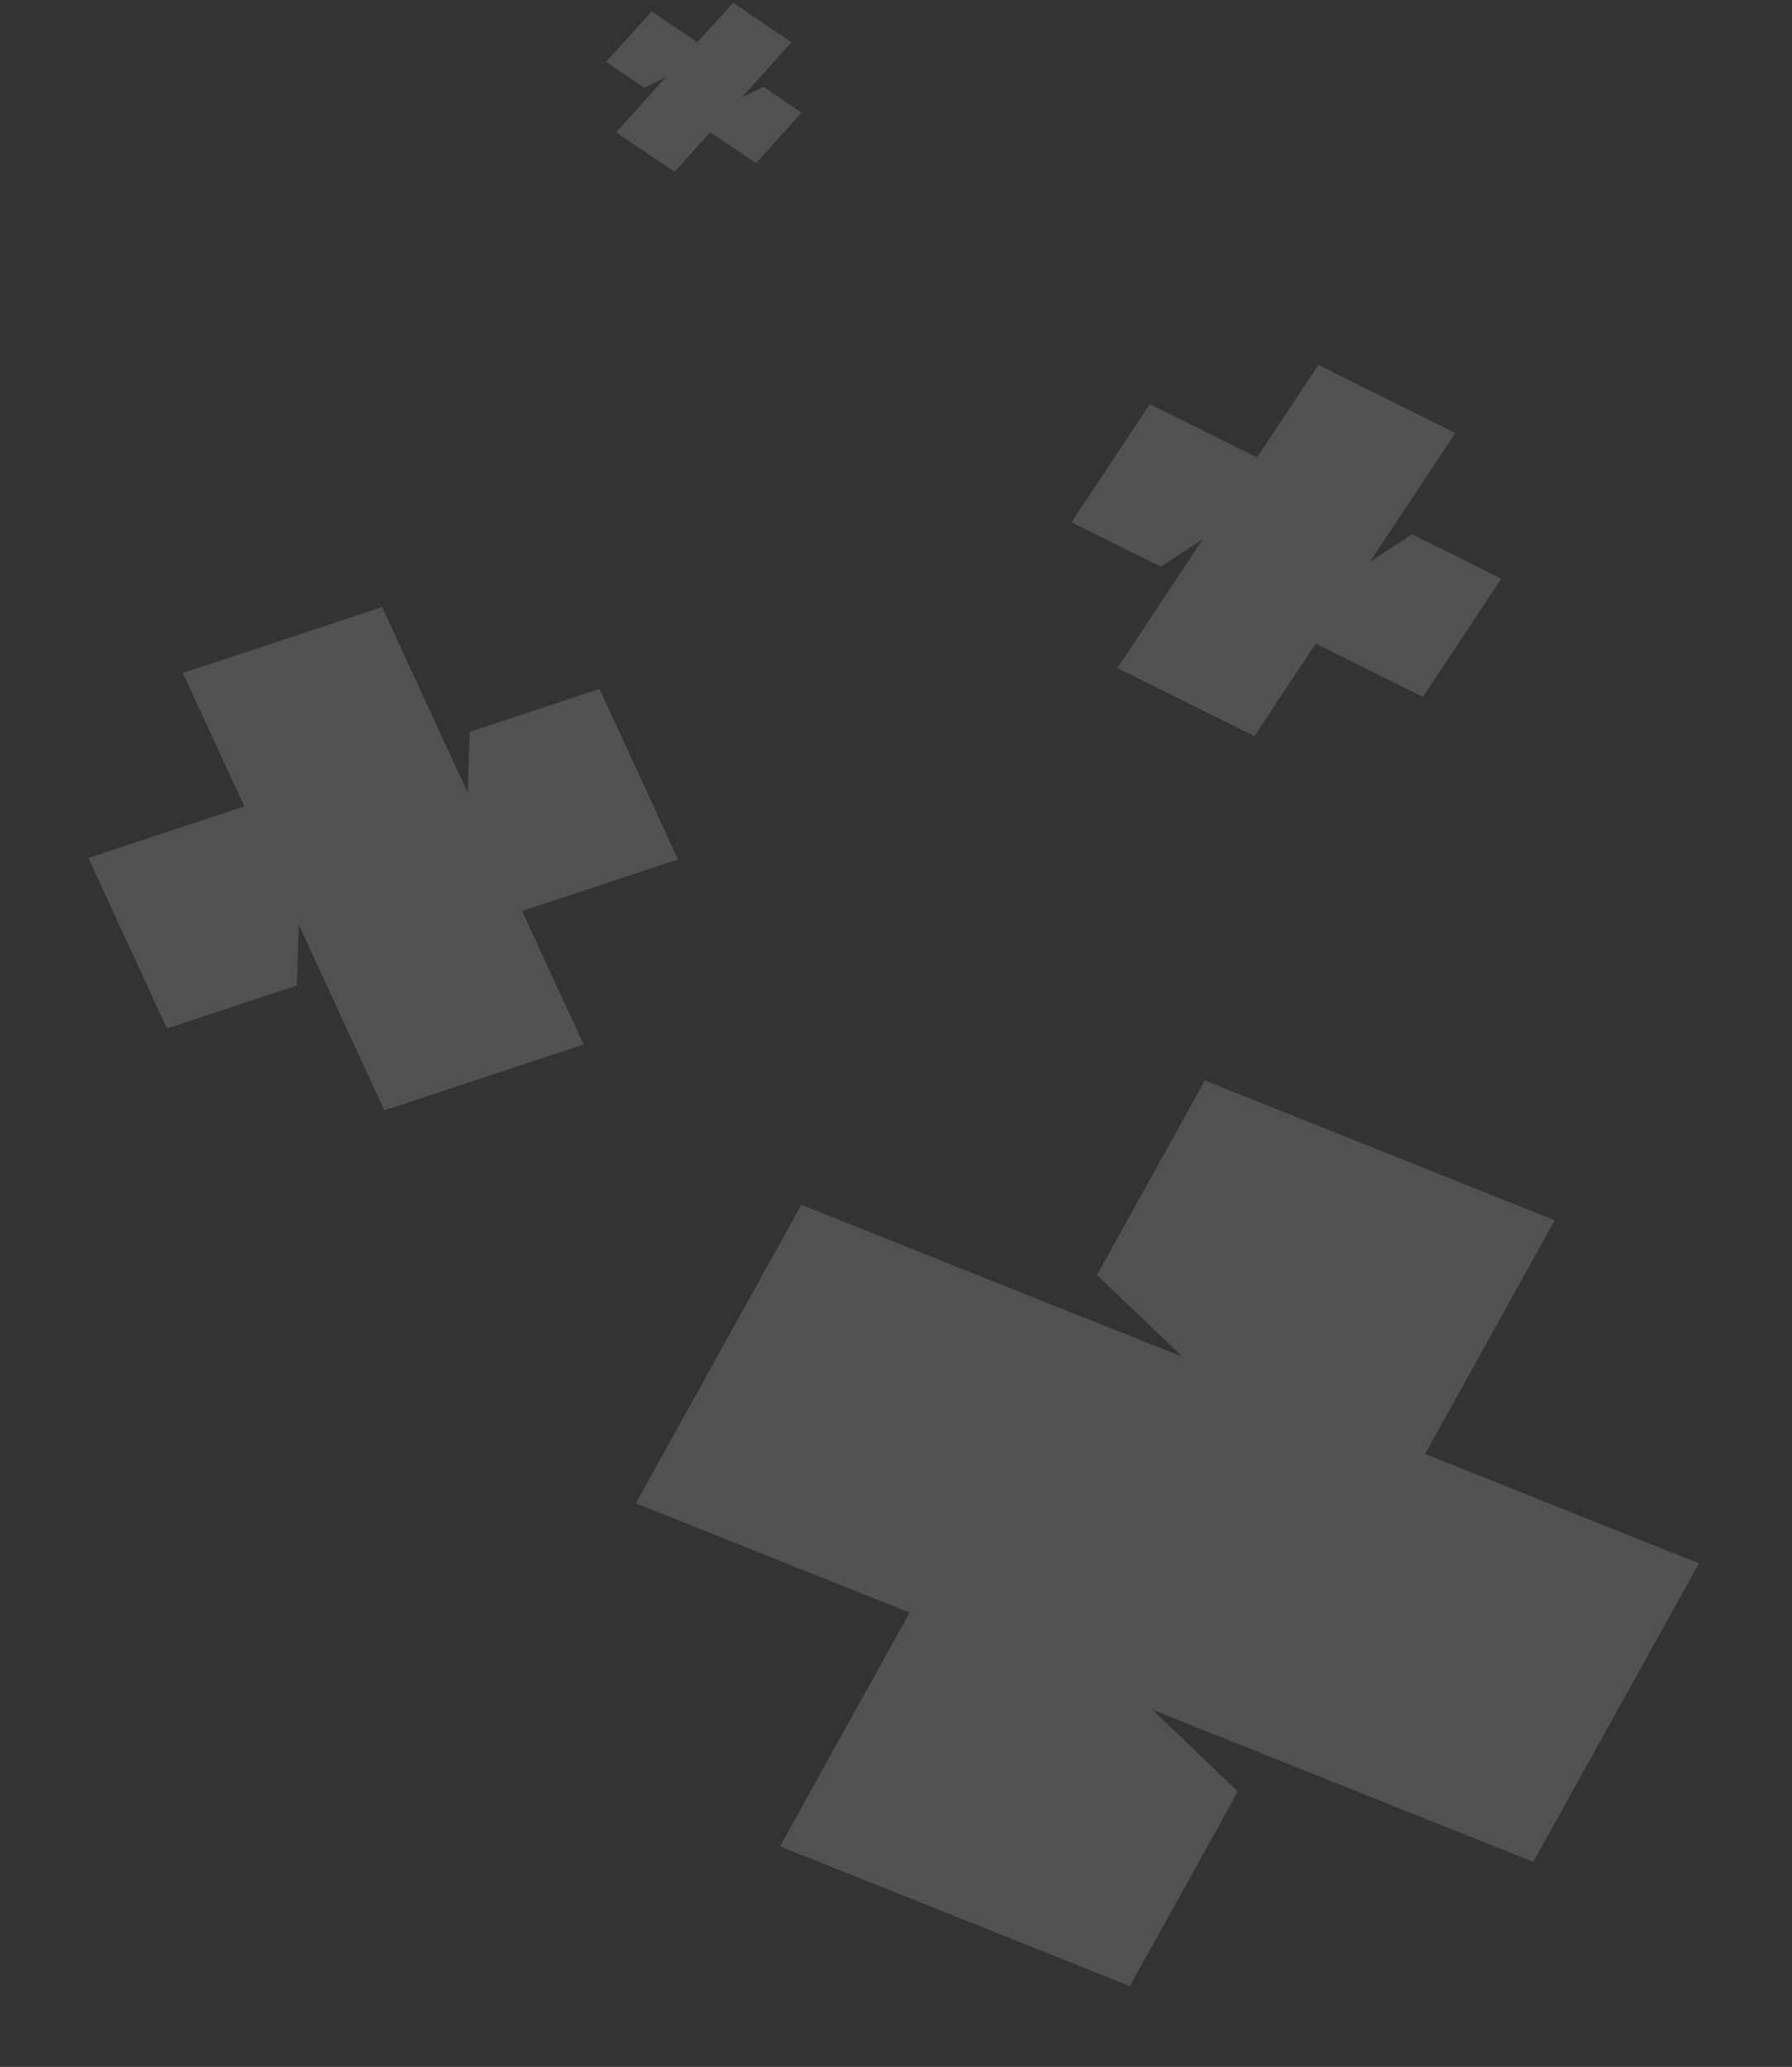 <svg width="111" height="128" viewBox="0 0 111 128" fill="none" xmlns="http://www.w3.org/2000/svg">
<rect x="0" y="0" width="111" height="128" fill="#333333" stroke="none"/>
<g id="Group 1000001905" style="mix-blend-mode:overlay" opacity="0.15">
<path id="Vector" d="M105.236 96.815L94.975 115.301L78.015 108.528L71.382 105.879L76.674 110.948L69.987 122.996L48.314 114.34L56.345 99.87L39.384 93.097L49.641 74.608L66.606 81.384L66.607 81.377L73.237 84.016L67.949 78.96L74.633 66.915L96.305 75.569L88.274 90.038L105.236 96.815Z" fill="white"/>
<path id="Vector_2" d="M36.148 64.682L23.805 68.762L19.998 60.498L18.509 57.267L18.383 61.033L10.339 63.693L5.474 53.132L15.135 49.938L11.327 41.675L23.668 37.593L27.477 45.859L27.48 45.856L28.972 49.083L29.094 45.323L37.135 42.664L42.001 53.223L32.341 56.417L36.148 64.682Z" fill="white"/>
<path id="Vector_3" d="M81.661 22.6L90.147 26.813L86.351 32.54L84.866 34.779L87.462 33.091L92.993 35.837L88.141 43.155L81.499 39.857L77.703 45.584L69.215 41.372L73.013 35.644L73.01 35.643L74.49 33.404L71.9 35.092L66.371 32.347L71.221 25.029L77.864 28.327L81.661 22.6Z" fill="white"/>
<path id="Vector_4" d="M45.41 0.171L49.031 2.615L46.82 5.063L45.956 6.02L47.294 5.383L49.655 6.976L46.829 10.104L43.995 8.191L41.784 10.639L38.162 8.195L40.373 5.746L40.372 5.746L41.234 4.788L39.898 5.426L37.539 3.834L40.364 0.705L43.198 2.619L45.41 0.171Z" fill="white"/>
</g>
</svg>

